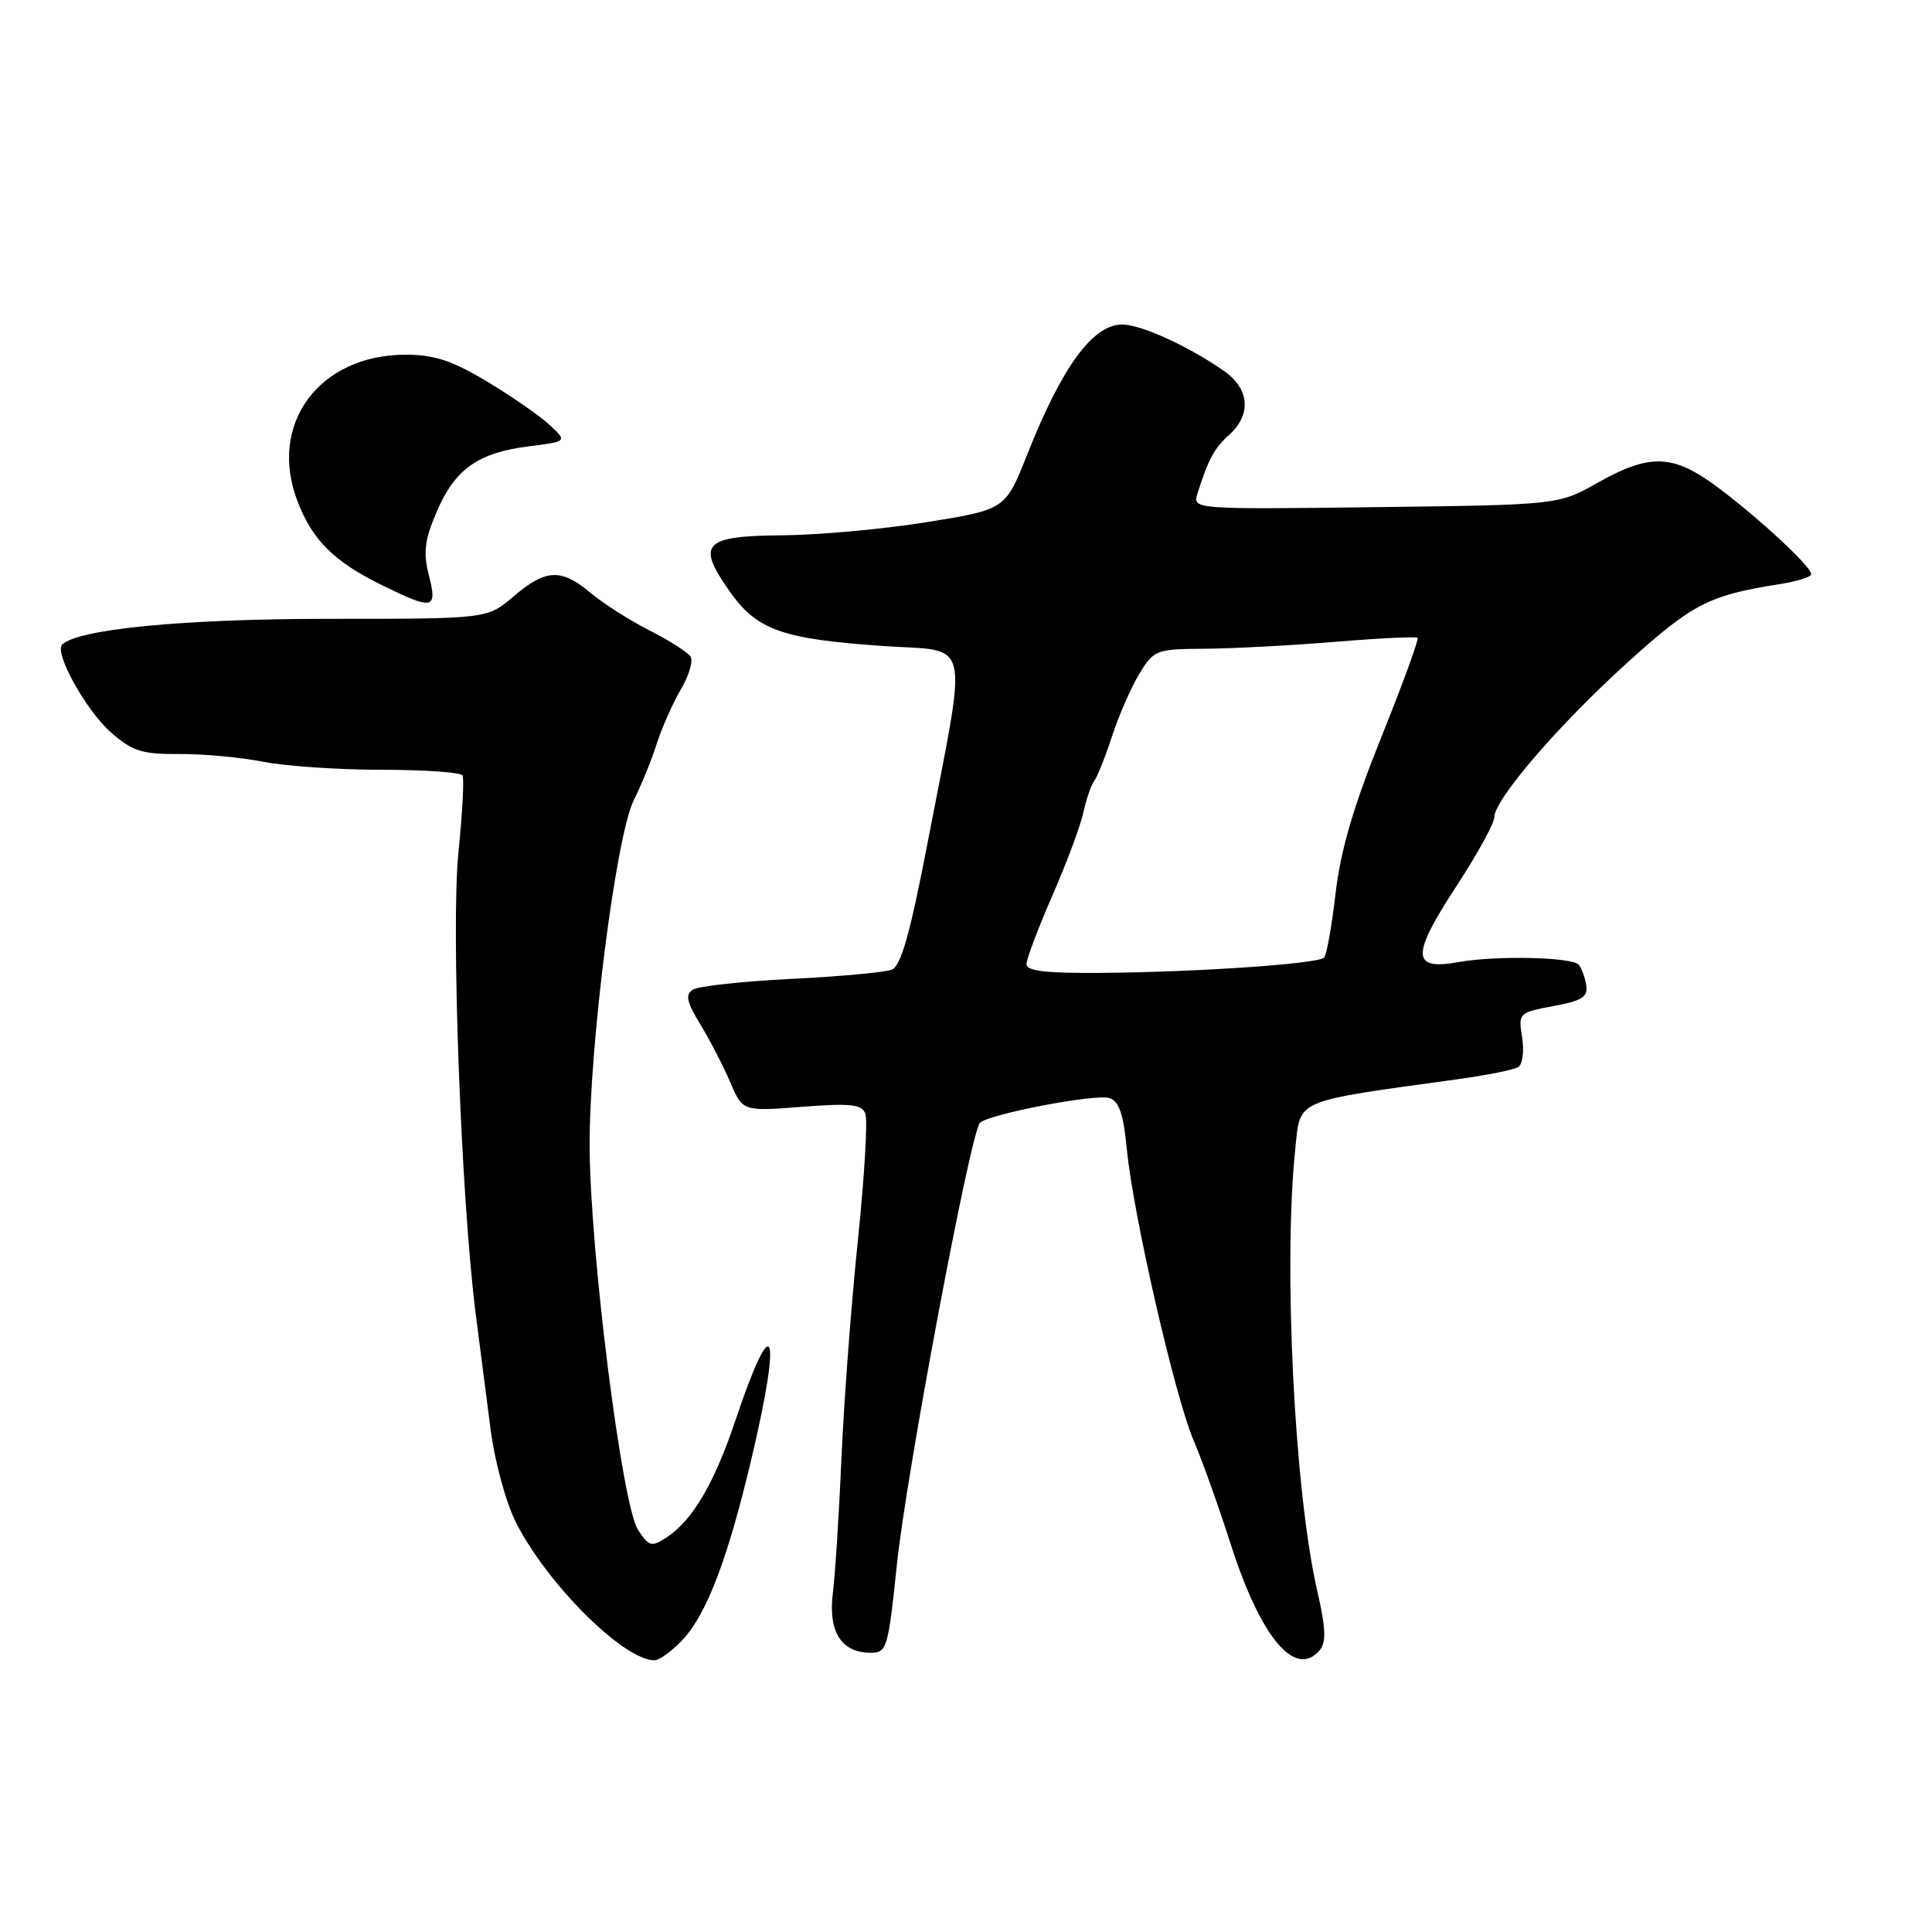 <?xml version="1.0" encoding="UTF-8" standalone="no"?>
<!DOCTYPE svg PUBLIC "-//W3C//DTD SVG 1.1//EN" "http://www.w3.org/Graphics/SVG/1.1/DTD/svg11.dtd" >
<svg xmlns="http://www.w3.org/2000/svg" xmlns:xlink="http://www.w3.org/1999/xlink" version="1.1" viewBox="0 0 256 256">
 <g >
 <path fill="currentColor"
d=" M 90.48 217.25 C 93.67 213.82 96.46 206.46 99.58 193.26 C 103.67 175.95 102.49 173.15 97.45 188.20 C 94.66 196.53 91.75 201.48 88.32 203.72 C 86.33 205.02 86.00 204.94 84.53 202.69 C 82.43 199.47 78.20 166.04 78.13 152.00 C 78.07 138.68 81.63 110.68 83.99 106.00 C 84.96 104.08 86.32 100.74 87.01 98.58 C 87.70 96.43 89.14 93.18 90.21 91.36 C 91.28 89.55 91.87 87.59 91.51 87.01 C 91.15 86.44 88.70 84.87 86.07 83.54 C 83.44 82.20 79.92 79.96 78.25 78.56 C 74.36 75.29 72.32 75.38 68.04 79.04 C 64.58 82.00 64.58 82.00 43.54 82.00 C 24.29 82.00 10.31 83.36 8.24 85.42 C 7.16 86.51 11.40 94.14 14.68 97.03 C 17.56 99.55 18.81 99.95 23.76 99.91 C 26.92 99.89 31.92 100.35 34.89 100.94 C 37.85 101.52 44.91 102.00 50.58 102.00 C 56.24 102.00 61.07 102.34 61.29 102.75 C 61.52 103.16 61.27 107.78 60.74 113.00 C 59.75 122.81 61.10 158.88 63.02 174.00 C 63.55 178.12 64.43 185.00 64.99 189.28 C 65.56 193.71 67.03 199.09 68.39 201.78 C 72.55 209.95 82.63 219.98 86.71 220.00 C 87.37 220.00 89.07 218.76 90.48 217.25 Z  M 174.89 218.63 C 175.75 217.60 175.67 215.68 174.56 210.88 C 171.52 197.76 170.02 167.66 171.63 152.25 C 172.33 145.55 171.22 146.03 193.31 142.98 C 197.06 142.46 200.60 141.75 201.17 141.39 C 201.75 141.04 201.98 139.27 201.69 137.47 C 201.17 134.24 201.24 134.17 205.83 133.31 C 209.70 132.59 210.44 132.10 210.17 130.47 C 209.98 129.39 209.53 128.19 209.17 127.81 C 208.19 126.81 198.16 126.60 193.27 127.48 C 187.03 128.61 186.96 126.65 192.94 117.49 C 195.72 113.23 198.00 109.10 198.00 108.30 C 198.00 105.95 206.53 96.03 215.68 87.76 C 224.23 80.02 226.46 78.87 235.75 77.41 C 238.09 77.05 240.00 76.44 240.00 76.08 C 240.00 75.09 233.20 68.76 227.67 64.62 C 221.74 60.17 218.67 60.04 211.73 63.95 C 206.50 66.90 206.50 66.90 182.26 67.20 C 158.41 67.50 158.03 67.47 158.64 65.50 C 160.08 60.90 160.88 59.40 162.89 57.60 C 165.83 54.95 165.57 51.54 162.25 49.20 C 157.62 45.94 151.21 43.00 148.71 43.00 C 144.80 43.00 140.75 48.54 136.12 60.20 C 133.23 67.50 133.23 67.50 122.86 69.18 C 117.16 70.10 108.55 70.89 103.72 70.93 C 93.20 71.01 92.24 72.03 96.66 78.33 C 100.28 83.49 103.59 84.67 117.04 85.60 C 128.86 86.41 128.27 83.80 122.91 111.68 C 120.58 123.78 119.38 128.02 118.15 128.49 C 117.25 128.84 111.26 129.39 104.83 129.71 C 98.40 130.03 92.54 130.67 91.82 131.13 C 90.77 131.80 90.98 132.75 92.80 135.74 C 94.06 137.81 95.84 141.25 96.75 143.38 C 98.41 147.27 98.41 147.27 106.25 146.66 C 112.73 146.16 114.19 146.32 114.67 147.58 C 114.99 148.42 114.54 155.95 113.68 164.30 C 112.81 172.66 111.83 185.57 111.51 193.00 C 111.19 200.43 110.67 208.56 110.36 211.07 C 109.72 216.23 111.47 219.00 115.39 219.00 C 117.52 219.00 117.69 218.40 118.85 207.25 C 120.10 195.27 128.59 150.08 129.84 148.79 C 130.96 147.63 145.15 144.91 147.01 145.50 C 148.28 145.91 148.87 147.63 149.31 152.27 C 150.12 160.81 155.70 185.14 158.15 190.84 C 159.25 193.40 161.49 199.65 163.11 204.72 C 167.07 217.05 171.68 222.50 174.89 218.63 Z  M 56.83 76.23 C 56.06 73.19 56.26 71.56 57.87 67.79 C 60.29 62.15 63.34 59.99 70.08 59.14 C 75.17 58.50 75.17 58.50 72.84 56.32 C 71.55 55.12 67.83 52.53 64.56 50.57 C 59.92 47.78 57.55 47.00 53.76 47.00 C 42.29 47.00 35.50 56.17 39.41 66.39 C 41.39 71.58 44.26 74.43 50.68 77.57 C 57.42 80.88 57.98 80.75 56.83 76.23 Z  M 136.01 127.75 C 136.02 127.06 137.57 122.96 139.46 118.63 C 141.35 114.31 143.19 109.36 143.56 107.63 C 143.93 105.91 144.57 104.05 144.98 103.50 C 145.40 102.95 146.47 100.25 147.37 97.50 C 148.27 94.75 149.90 91.04 150.99 89.25 C 152.90 86.11 153.20 86.00 159.74 85.96 C 163.46 85.93 171.22 85.52 177.00 85.04 C 182.78 84.56 187.66 84.33 187.84 84.51 C 188.03 84.70 185.87 90.63 183.03 97.68 C 179.33 106.88 177.62 112.73 176.97 118.39 C 176.47 122.73 175.78 126.55 175.45 126.89 C 174.63 127.71 158.95 128.79 146.25 128.91 C 138.66 128.98 136.00 128.68 136.01 127.75 Z "/>
</g>
</svg>